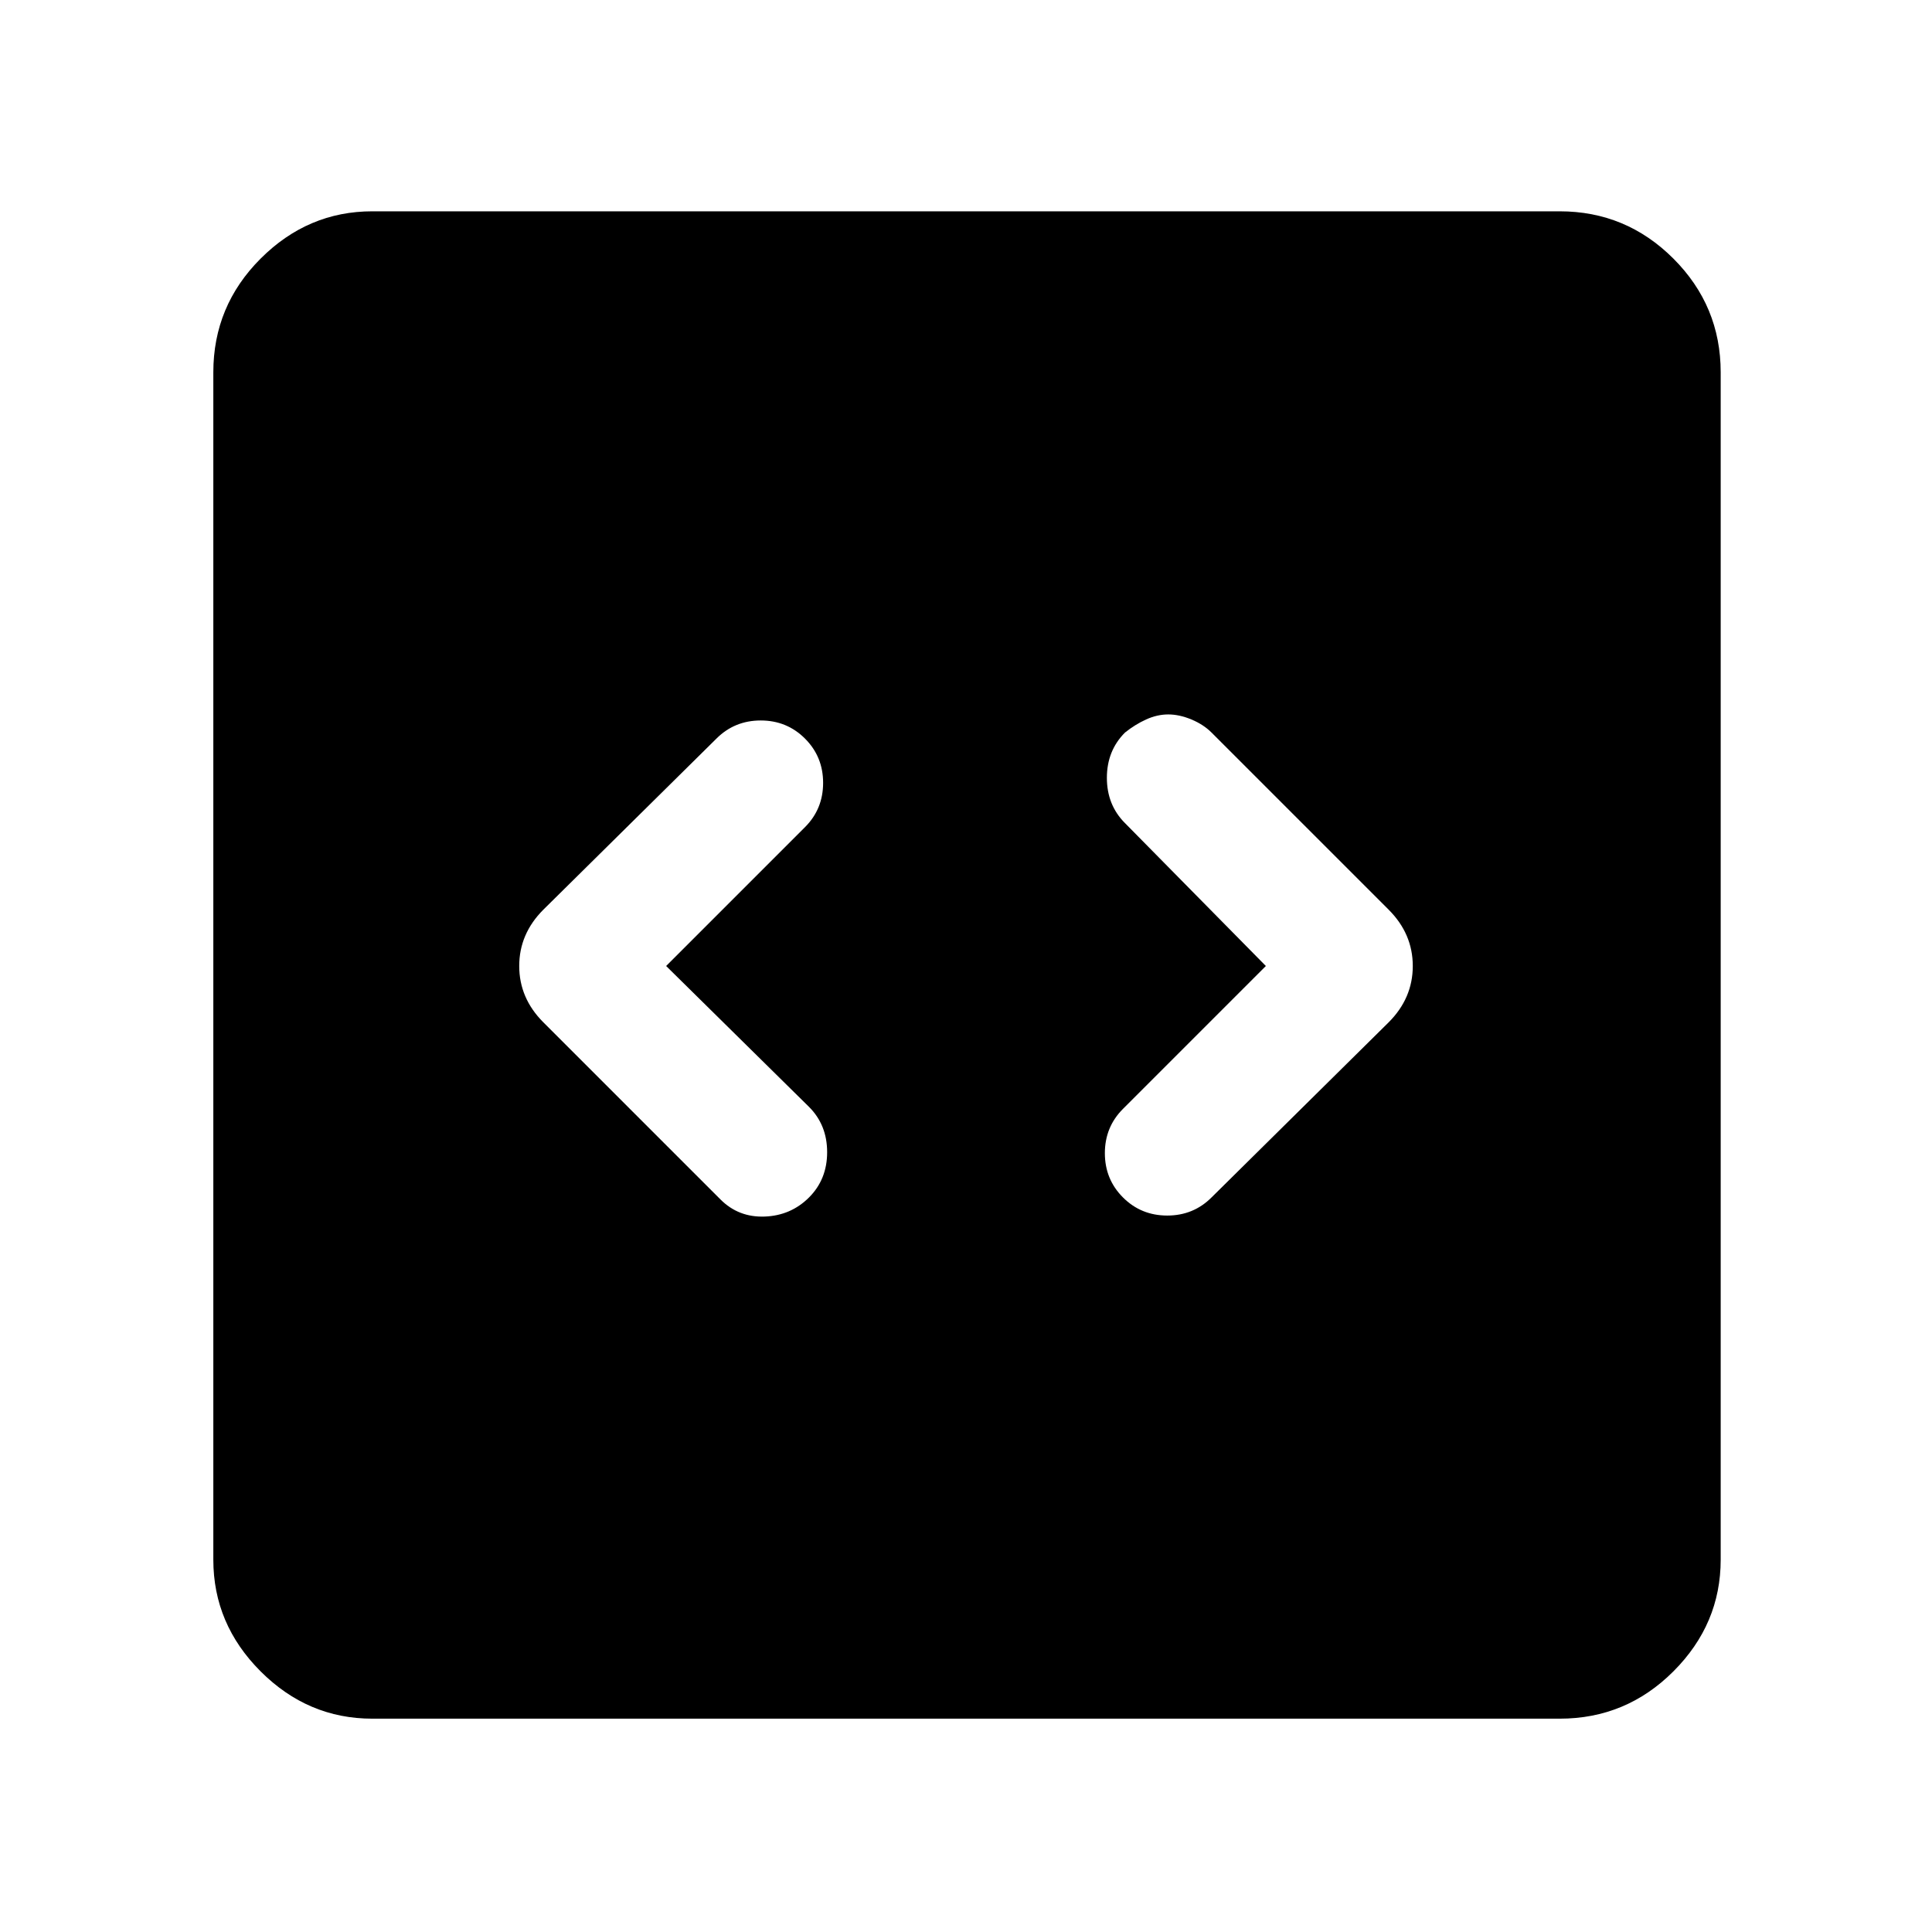 <svg xmlns="http://www.w3.org/2000/svg" width="48" height="48" viewBox="0 0 48 48"><path d="M16.55 24 20 20.55q.45-.45.45-1.1 0-.65-.45-1.1-.45-.45-1.1-.45-.65 0-1.1.45l-4.3 4.25q-.3.3-.45.65-.15.35-.15.75t.15.75q.15.35.45.65l4.4 4.4q.45.45 1.1.425.65-.025 1.1-.475.45-.45.45-1.125T20.1 27.5Zm14.9 0-3.55 3.55q-.45.45-.45 1.1 0 .65.45 1.1.45.45 1.1.45.65 0 1.1-.45l4.4-4.35q.3-.3.45-.65.15-.35.15-.75t-.15-.75q-.15-.35-.45-.65l-4.4-4.4q-.2-.2-.5-.325t-.575-.125q-.275 0-.55.125t-.525.325q-.45.45-.45 1.125t.45 1.125ZM9.25 42.7q-1.6 0-2.775-1.175Q5.3 40.35 5.3 38.75V9.25q0-1.65 1.175-2.825Q7.65 5.25 9.25 5.25h29.5q1.65 0 2.825 1.175Q42.75 7.6 42.75 9.25v29.5q0 1.6-1.175 2.775Q40.4 42.7 38.75 42.7Z"/></svg>